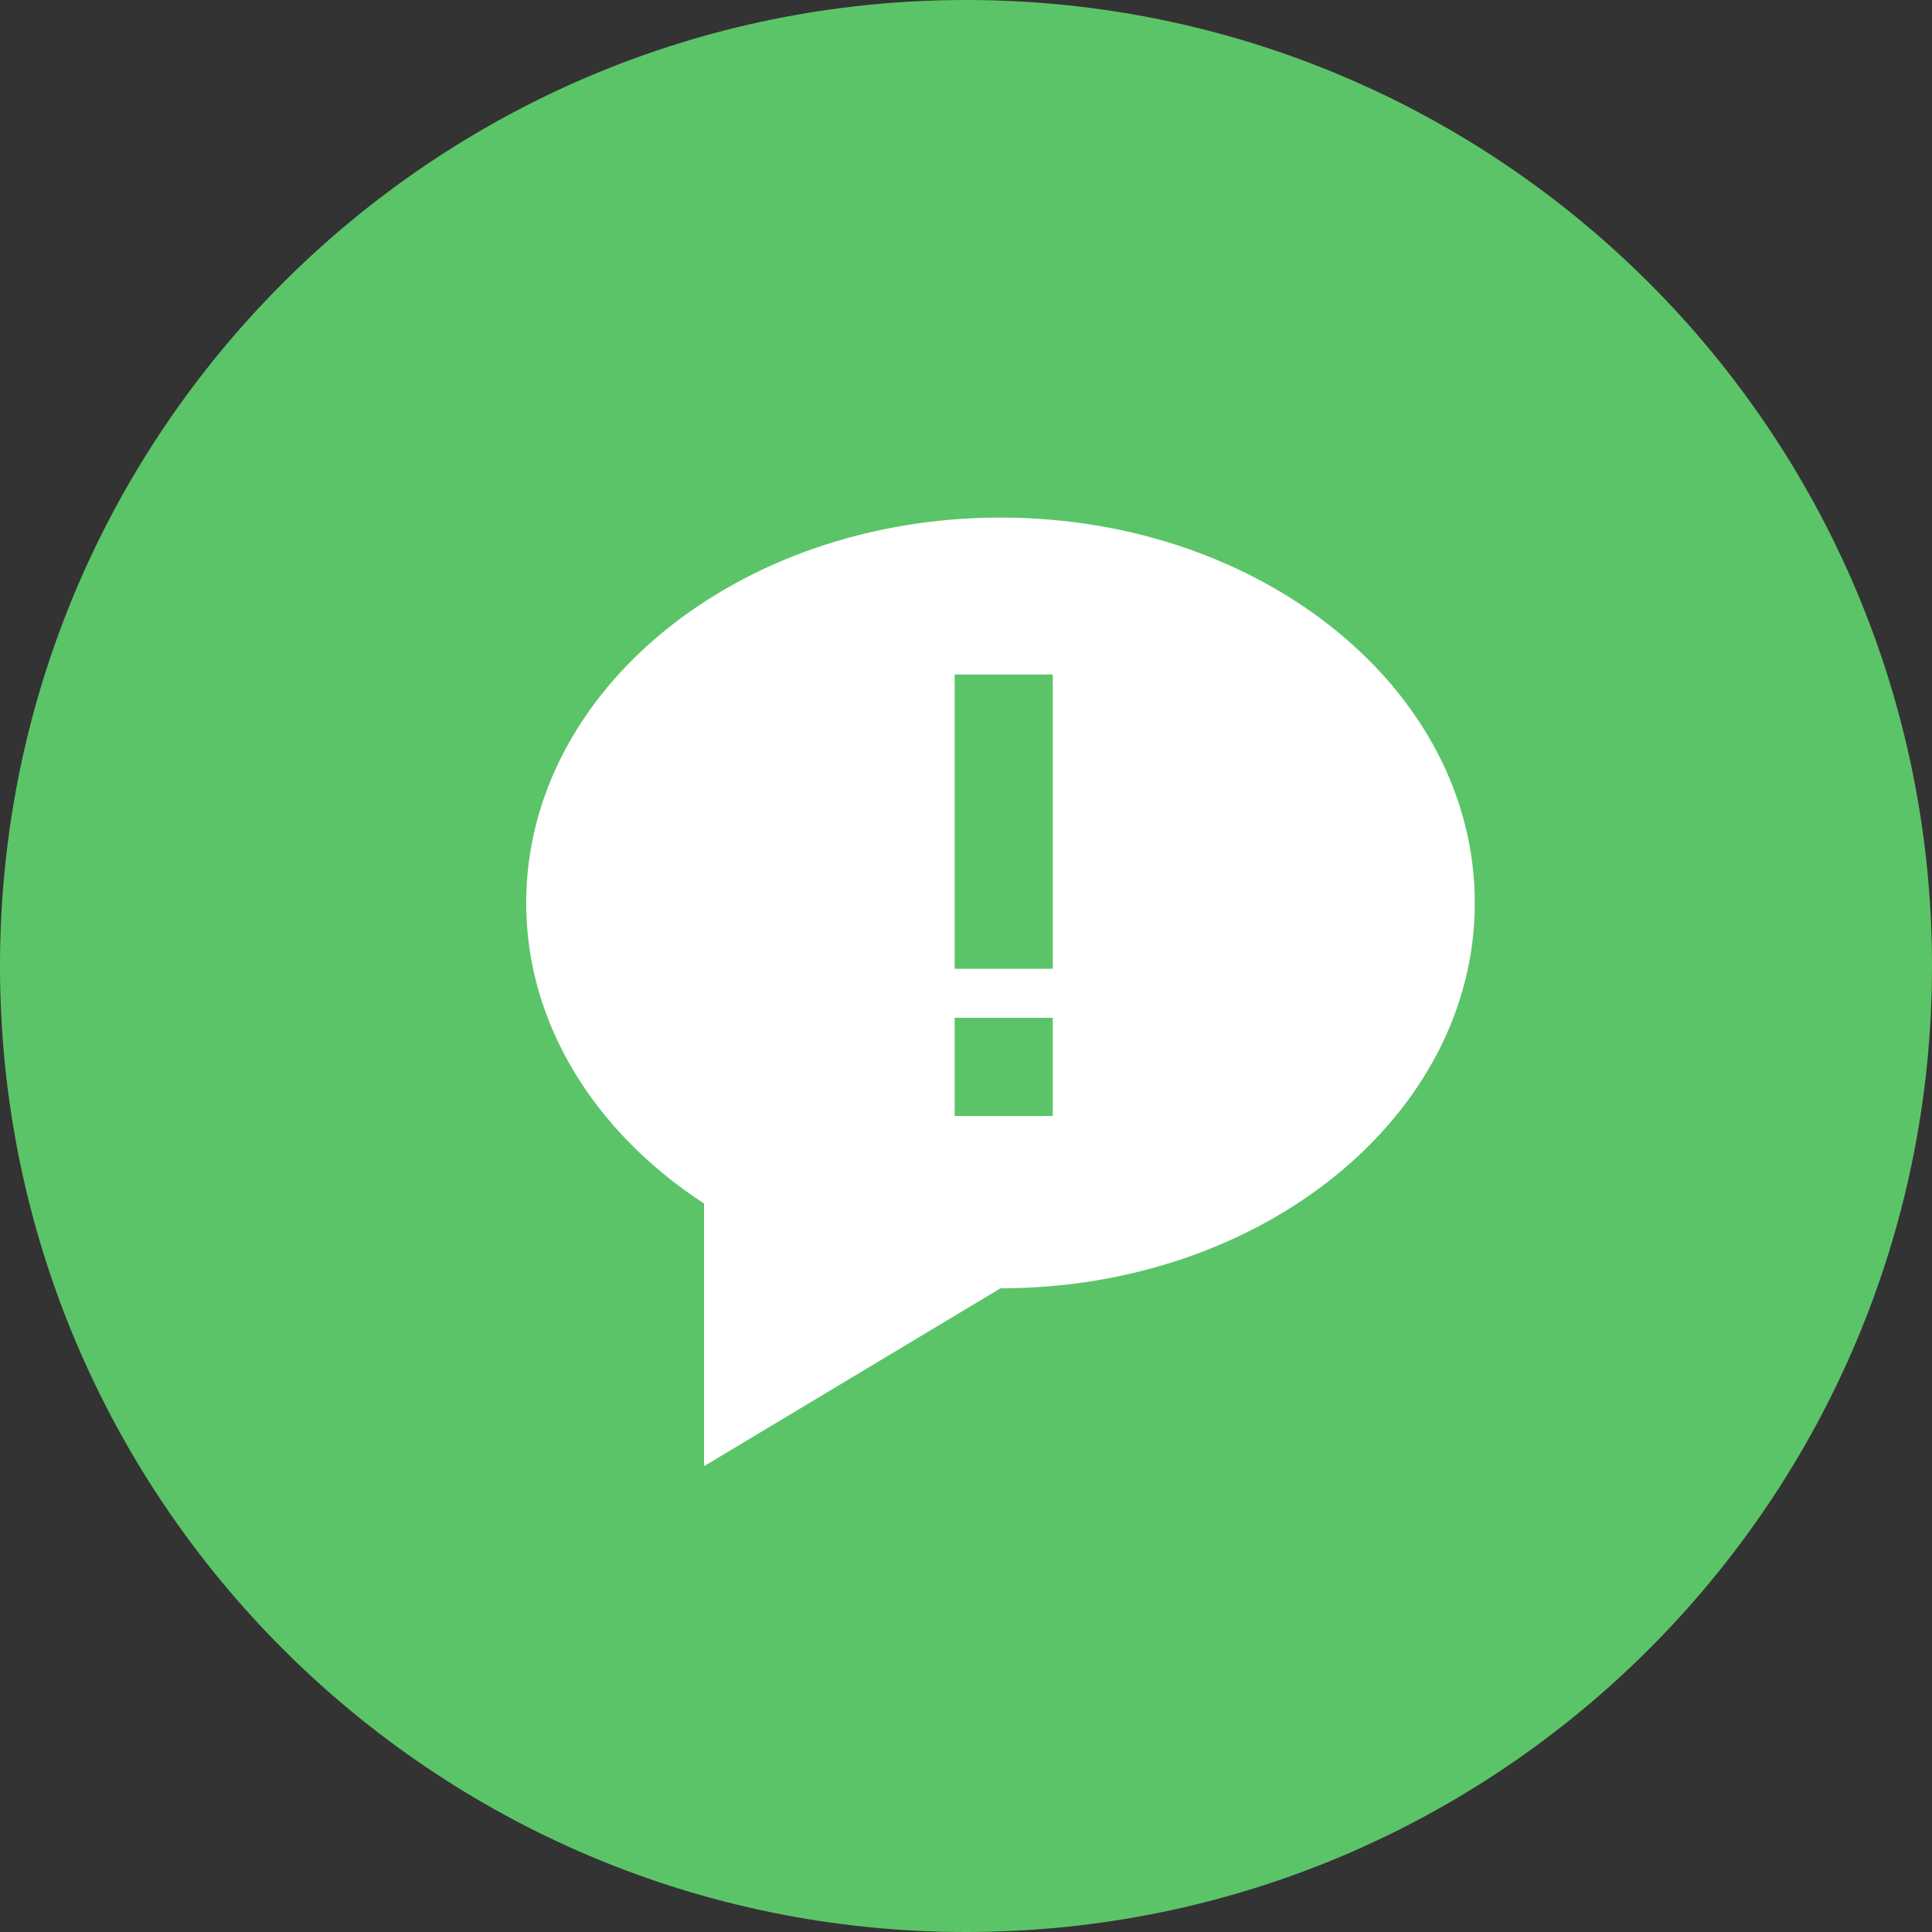 <svg 
 xmlns="http://www.w3.org/2000/svg"
 xmlns:xlink="http://www.w3.org/1999/xlink"
 width="224px" height="224px">
<rect width="100%" height="100%" fill="#333333" stroke="none"/>
<path fill-rule="evenodd"  fill="rgb(92, 196, 104)"
 d="M112.000,-0.000 C173.856,-0.000 224.000,50.144 224.000,112.000 C224.000,173.856 173.856,224.000 112.000,224.000 C50.144,224.000 -0.000,173.856 -0.000,112.000 C-0.000,50.144 50.144,-0.000 112.000,-0.000 Z"/>
<path fill-rule="evenodd"  fill="rgb(255, 255, 255)"
 d="M115.996,60.008 C85.620,60.008 61.008,80.008 61.008,104.689 C61.008,118.791 69.066,131.347 81.628,139.539 L81.628,169.990 L115.996,149.370 C146.367,149.370 170.990,129.363 170.990,104.689 C170.990,80.008 146.367,60.008 115.996,60.008 ZM110.683,129.387 L122.058,129.387 L122.058,118.011 L110.683,118.011 L110.683,129.387 ZM110.683,112.325 L122.058,112.325 L122.058,78.201 L110.683,78.201 L110.683,112.325 Z"/>
</svg>